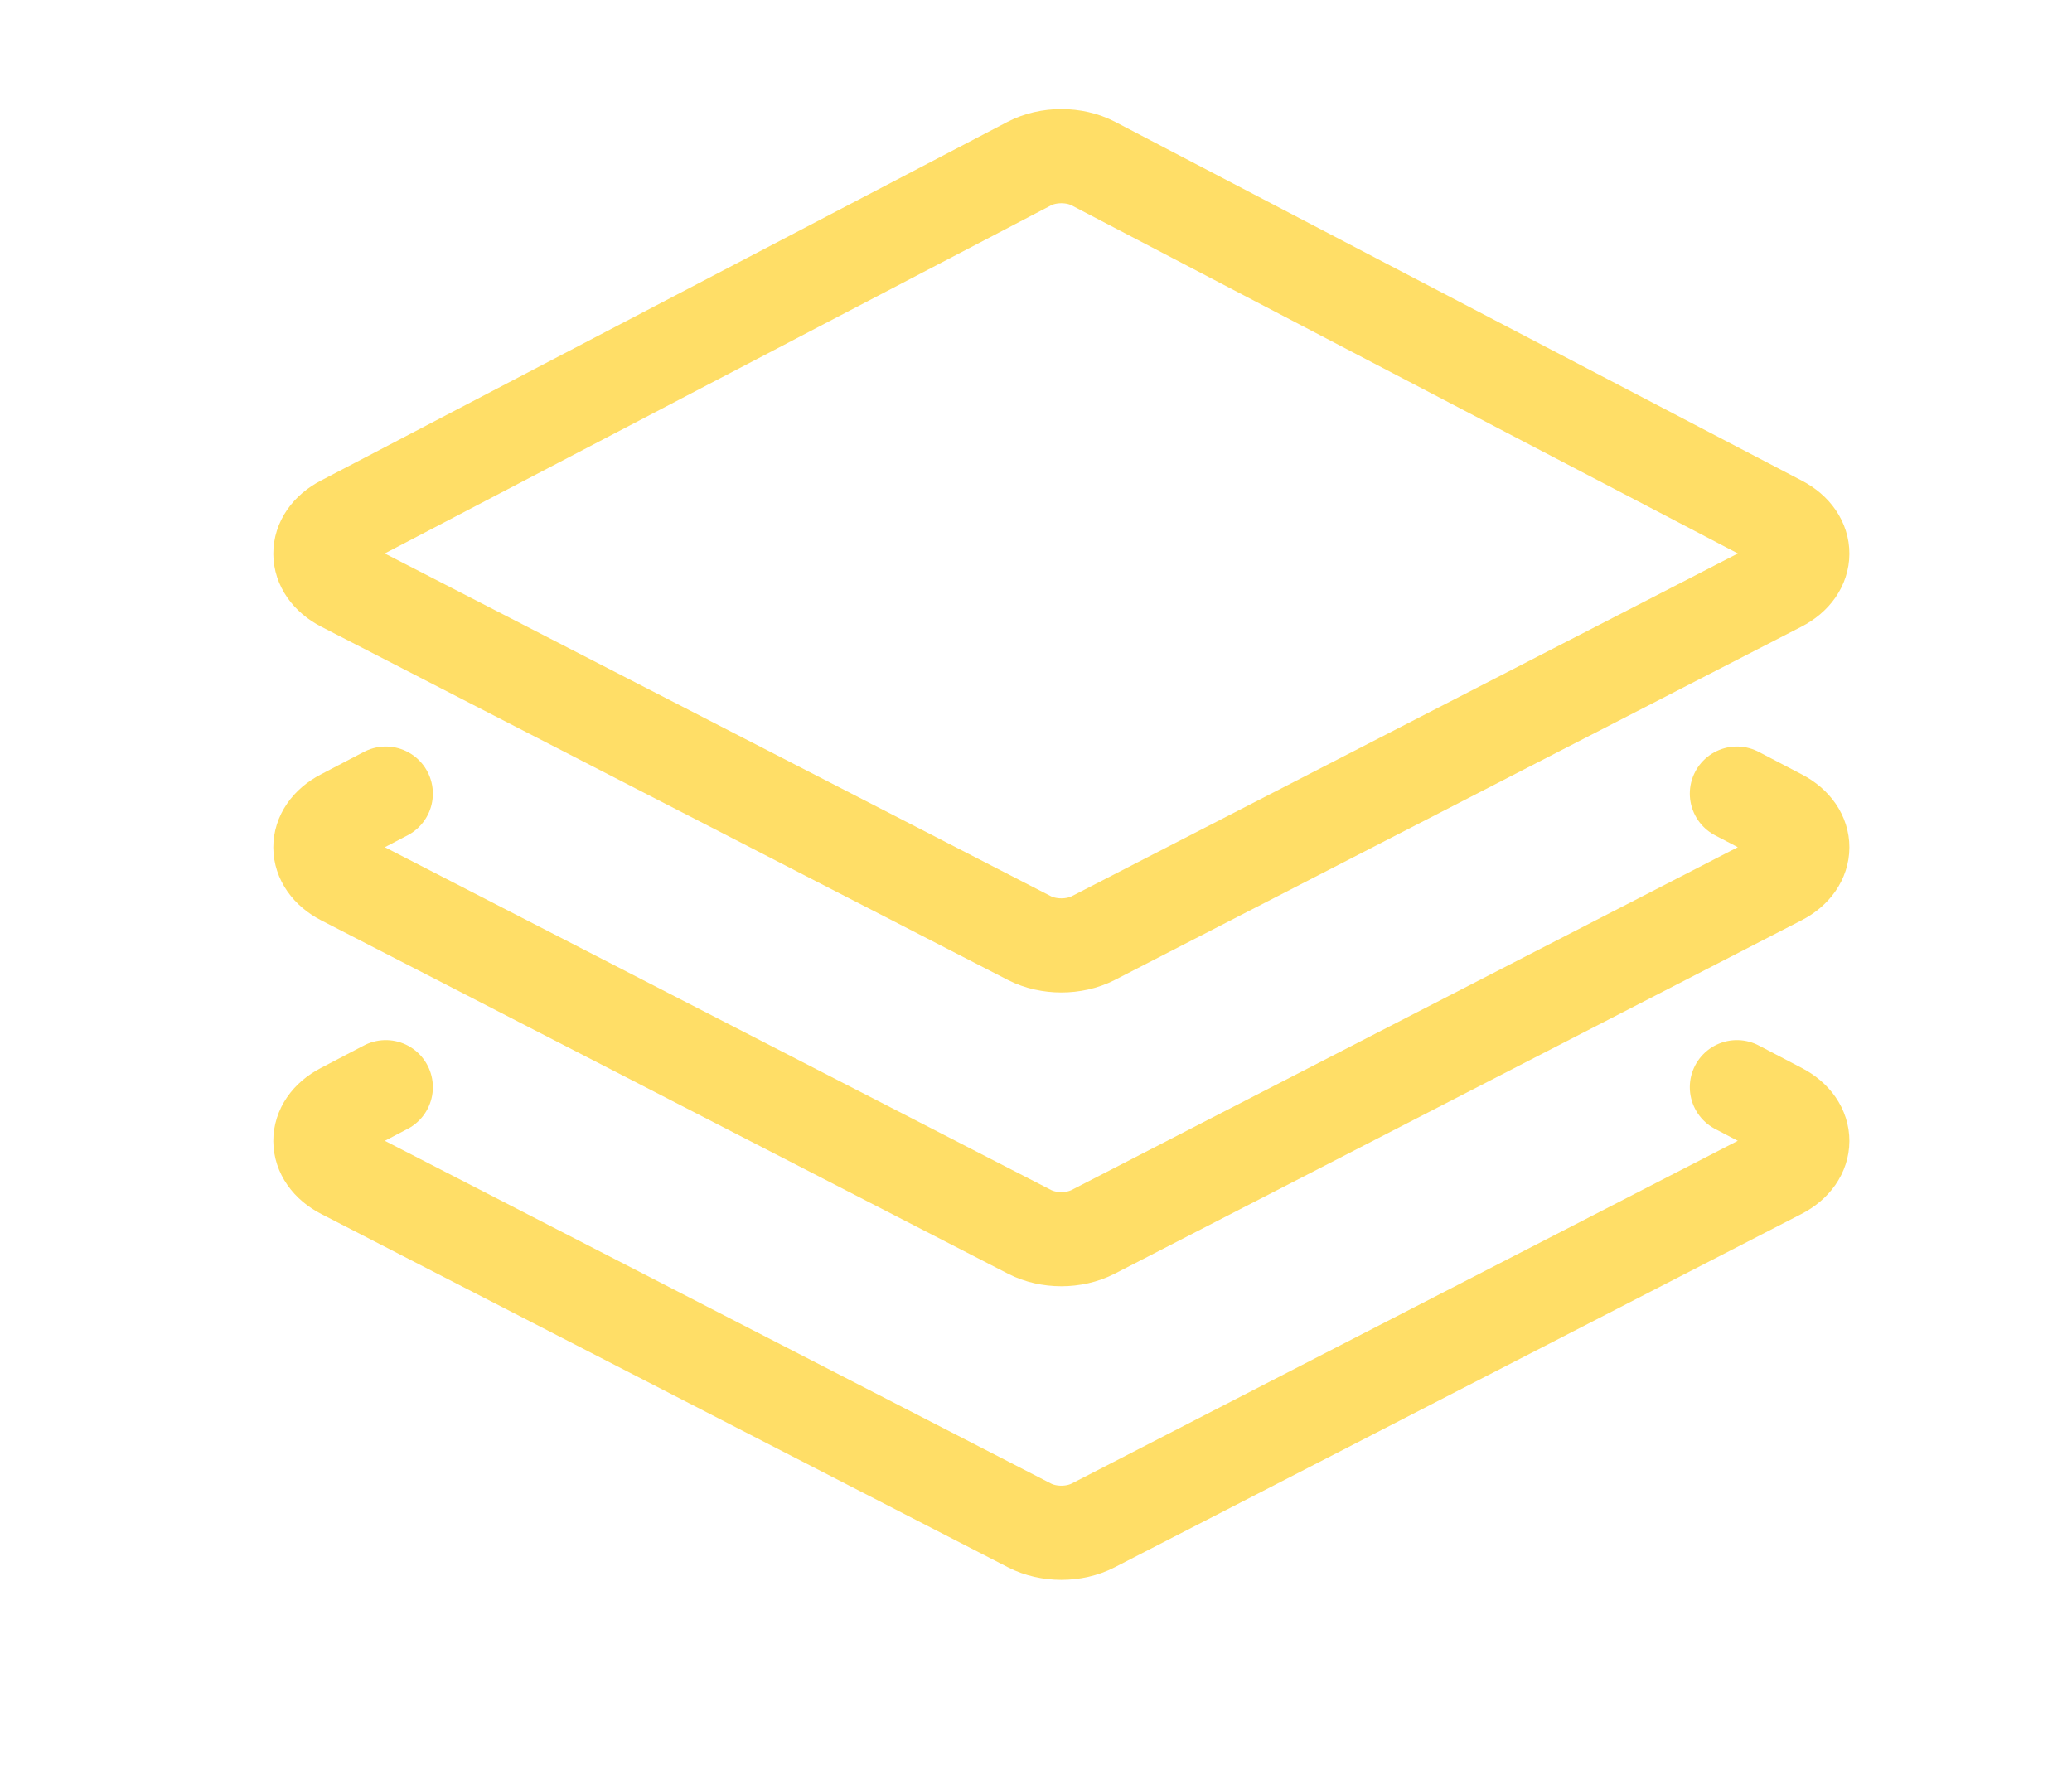 <svg width="22" height="19" viewBox="0 0 22 19" fill="none" xmlns="http://www.w3.org/2000/svg">
<path d="M10.928 1.738C11.131 1.632 11.407 1.632 11.61 1.738L18.901 5.548C19.216 5.713 19.215 6.048 18.898 6.211L11.607 9.963C11.405 10.066 11.133 10.066 10.931 9.963L3.64 6.211C3.324 6.048 3.322 5.713 3.637 5.548L10.928 1.738Z" stroke="#FFDE67" stroke-linejoin="round"/>
<path d="M4.096 8.428L3.637 8.668C3.322 8.832 3.324 9.167 3.64 9.33L10.931 13.082C11.133 13.186 11.405 13.186 11.607 13.082L18.898 9.33C19.215 9.167 19.216 8.832 18.901 8.668L18.442 8.428" stroke="#FFDE67" stroke-linecap="round" stroke-linejoin="round"/>
<path d="M4.096 11.546L3.637 11.786C3.322 11.95 3.324 12.285 3.64 12.448L10.931 16.2C11.133 16.304 11.405 16.304 11.607 16.2L18.898 12.448C19.215 12.285 19.216 11.95 18.901 11.786L18.442 11.546" stroke="#FFDE67" stroke-linecap="round" stroke-linejoin="round"/>
</svg>
